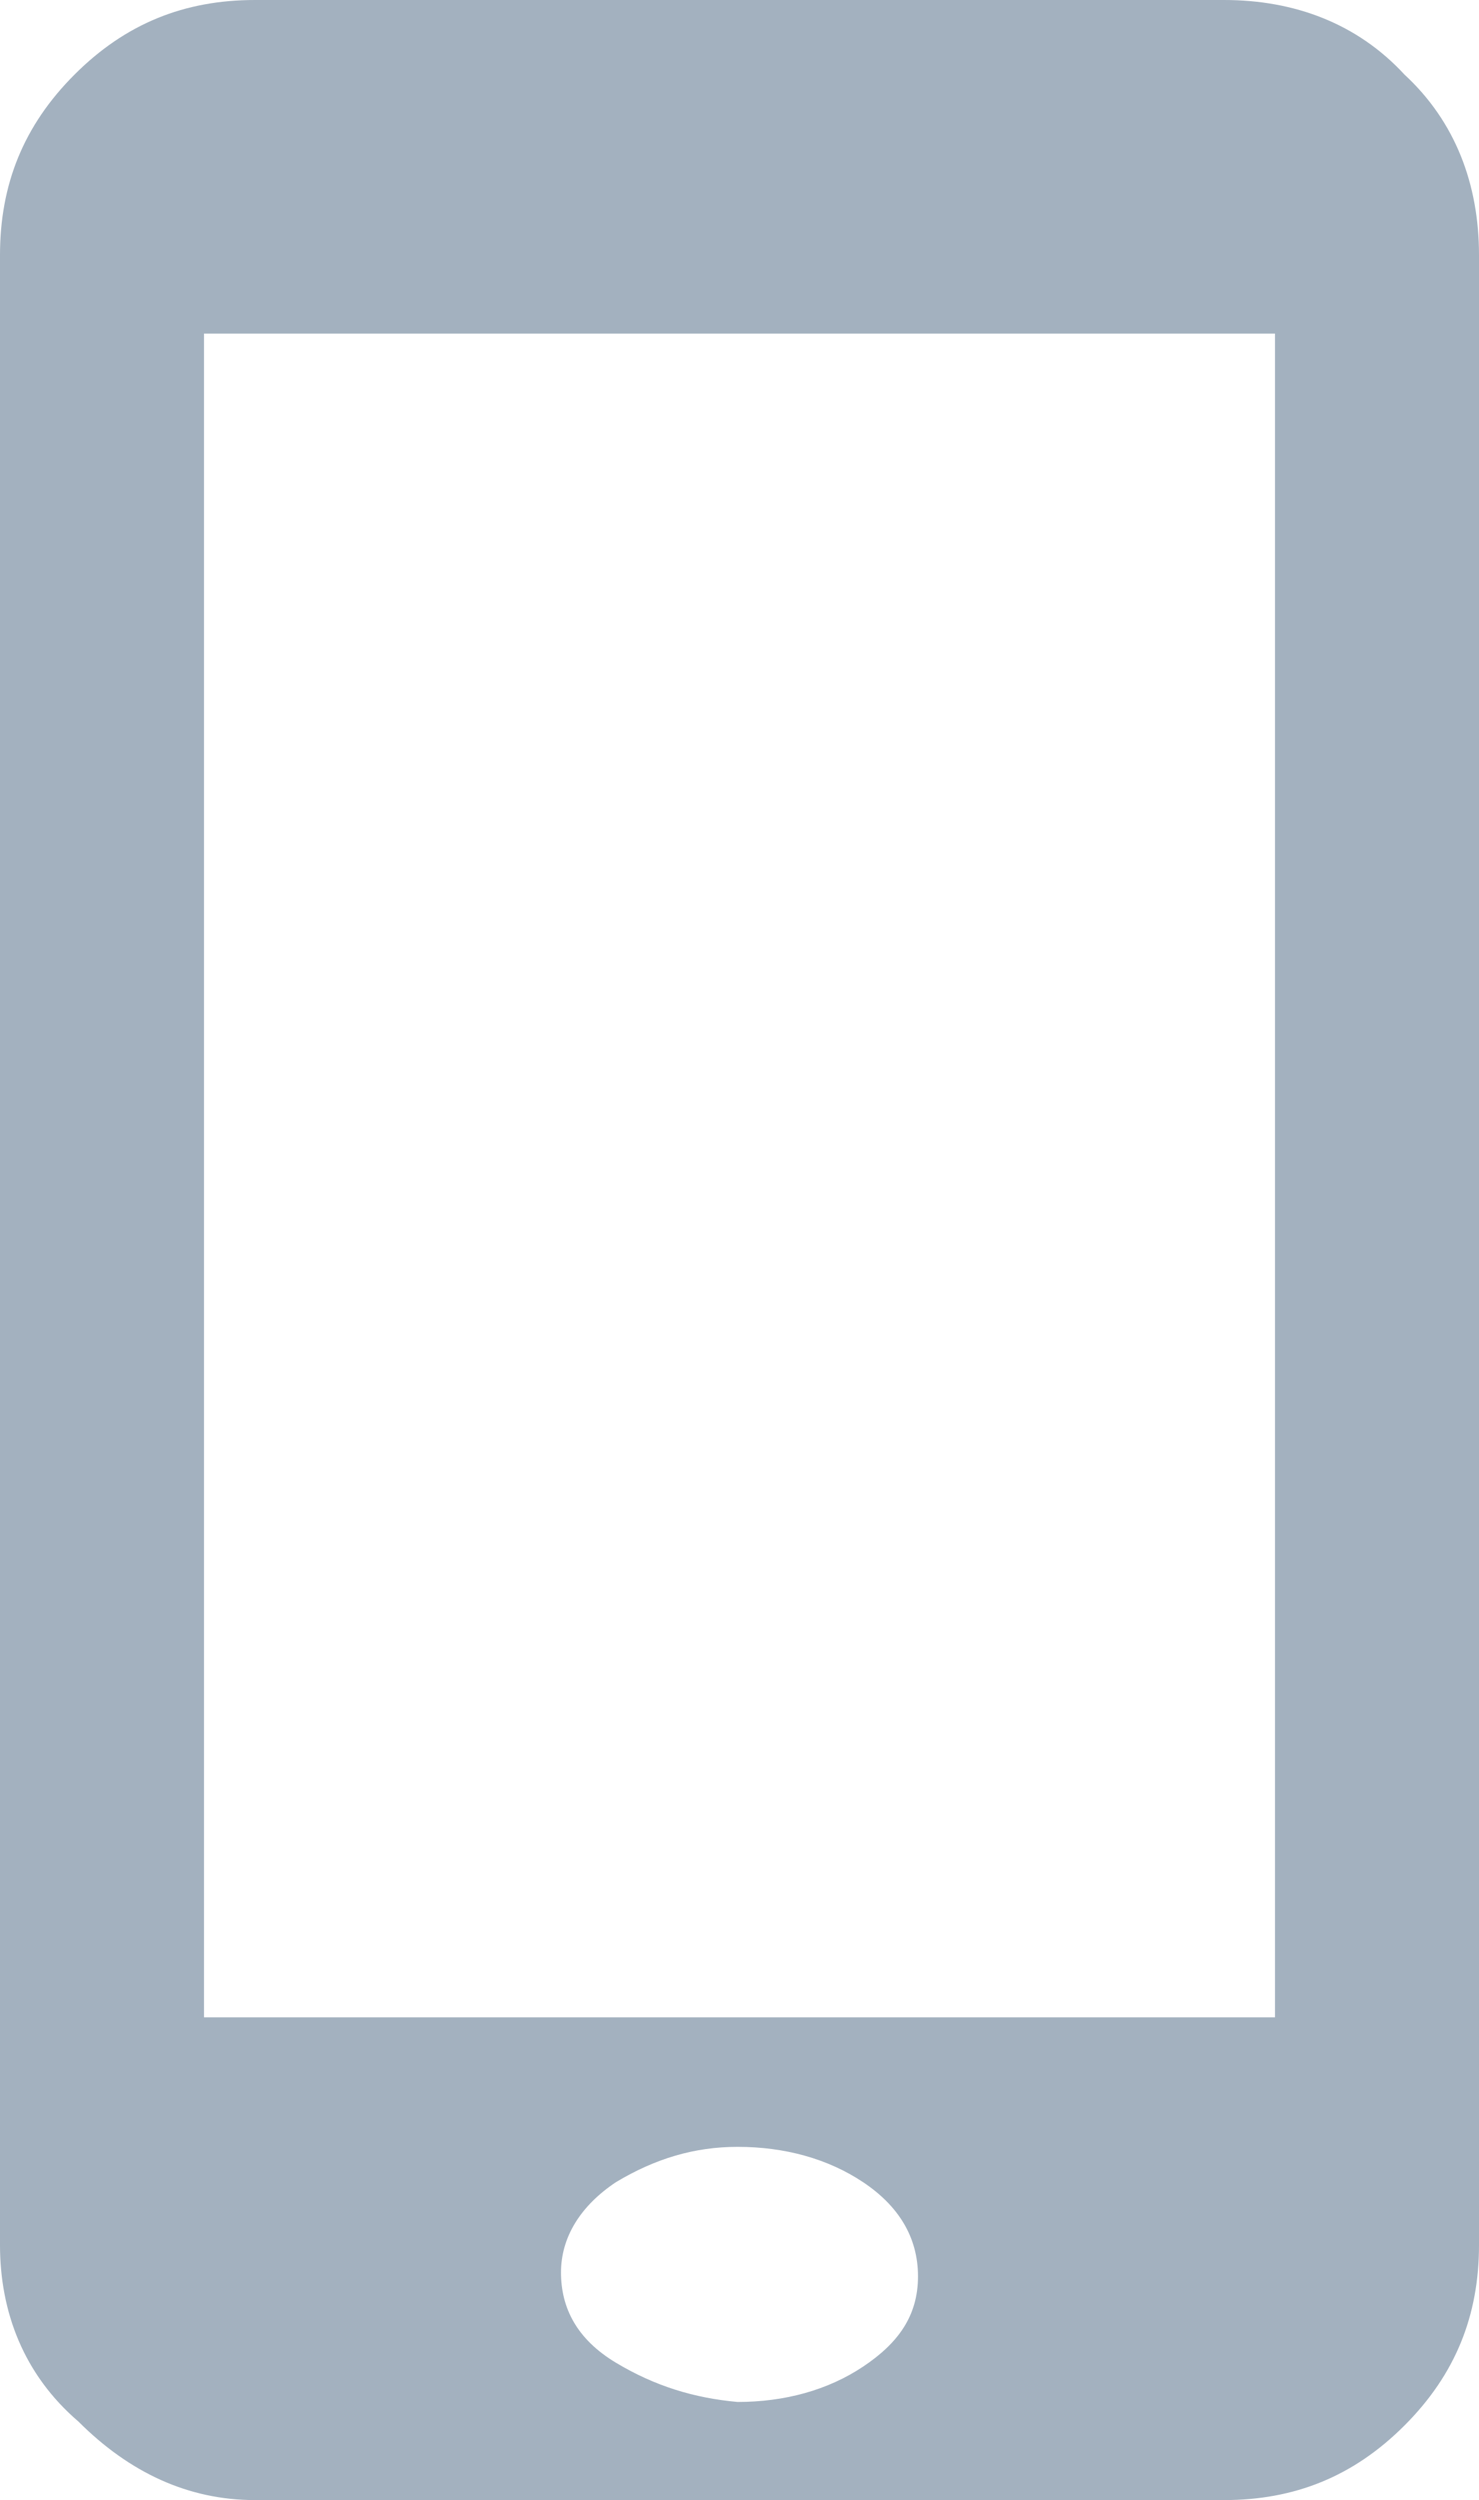 <svg xmlns="http://www.w3.org/2000/svg" xmlns:xlink="http://www.w3.org/1999/xlink" viewBox="0 0 37.7 63.7"><defs><path id="a" d="M0 0h37.7v63.7H0z"/></defs><clipPath id="b"><use xlink:href="#a" overflow="visible"/></clipPath><path clip-path="url(#b)" fill="#A3B1BF" d="M5.2 8.5h27.3v42.9H5.2V8.5zm10.5 51.7c-1-.6-1.4-1.4-1.4-2.3 0-.9.5-1.7 1.4-2.3 1-.6 2-.9 3.1-.9 1.2 0 2.3.3 3.2.9.9.6 1.4 1.4 1.4 2.4s-.5 1.7-1.4 2.3c-.9.6-2 .9-3.2.9-1.1-.1-2.1-.4-3.1-1M6.5 0C4.7 0 3.2.6 1.9 1.9.6 3.2 0 4.7 0 6.5v50.7c0 1.7.6 3.3 2 4.5 1.3 1.3 2.8 2 4.5 2h24.7c1.8 0 3.3-.6 4.6-1.9 1.3-1.3 1.9-2.8 1.9-4.6V6.5c0-1.8-.6-3.4-1.9-4.6C34.6.6 33 0 31.2 0H6.5z"/></svg>